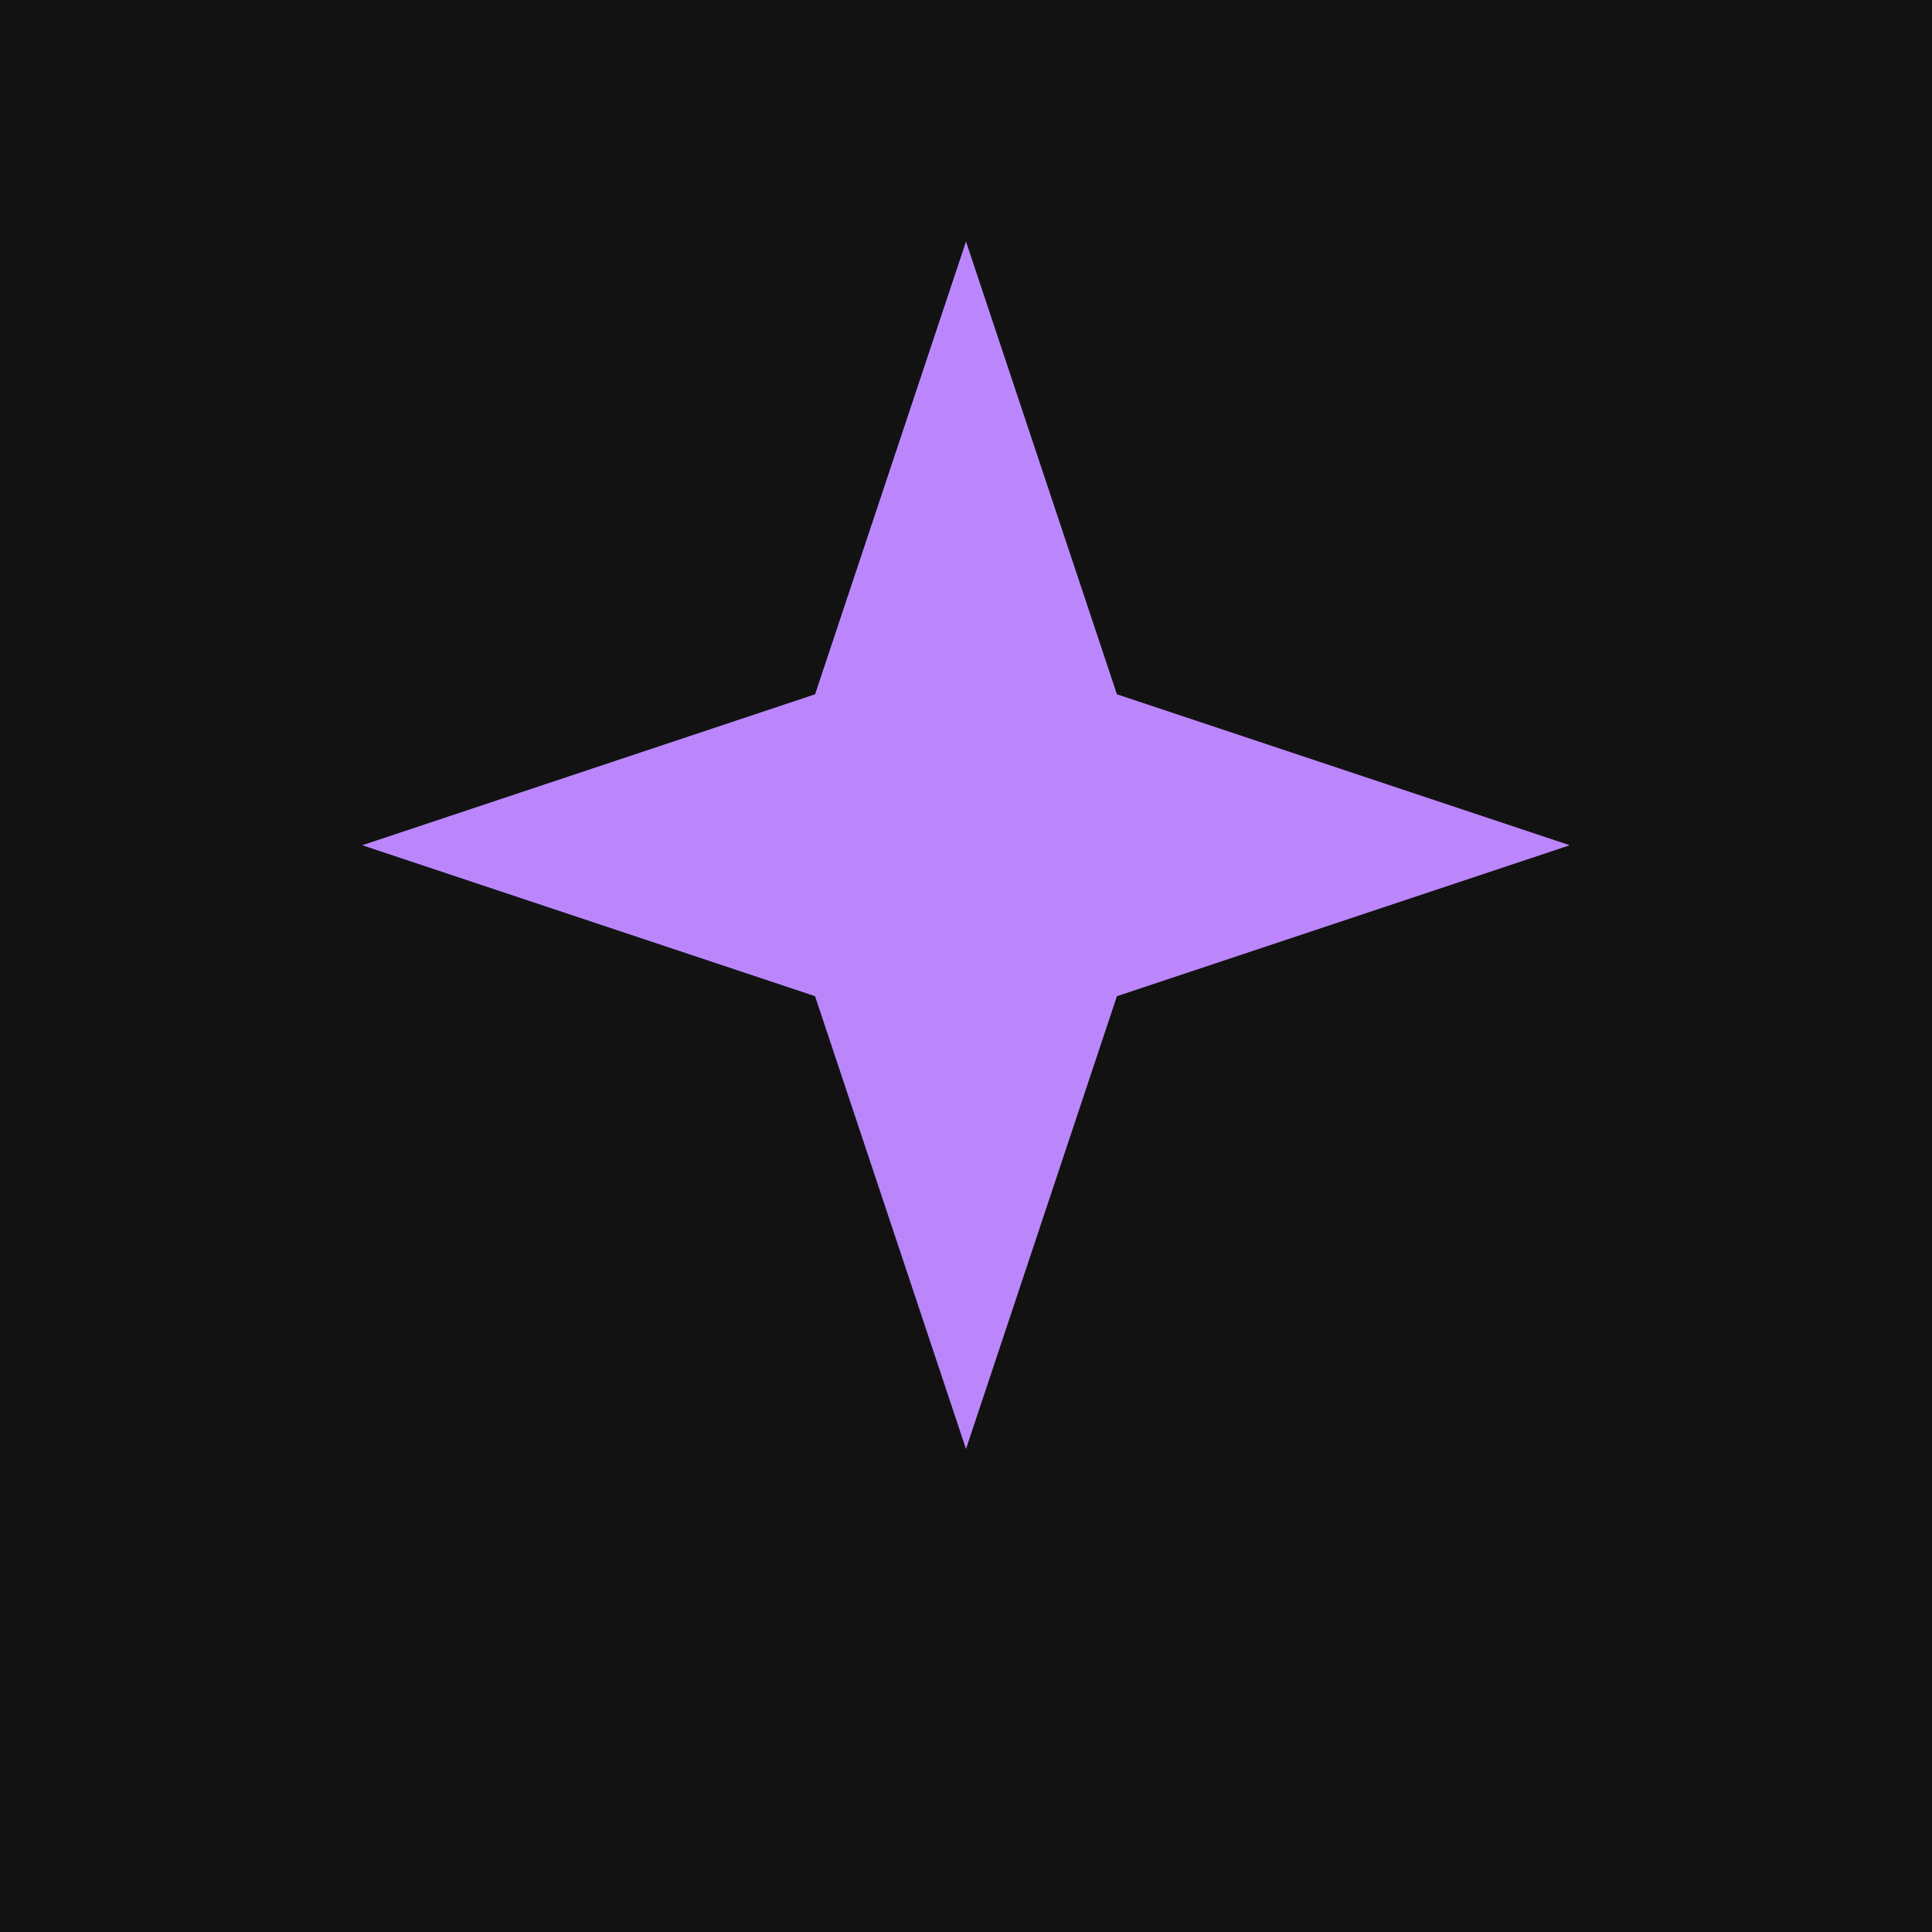 <svg width="32" height="32" viewBox="0 0 32 32" fill="none" xmlns="http://www.w3.org/2000/svg">
    <rect width="32" height="32" fill="#121212"/>
    <path d="M16 4L18.5 11.5L26 14L18.5 16.5L16 24L13.5 16.5L6 14L13.5 11.5L16 4Z" fill="#BB86FC"/>
</svg>
